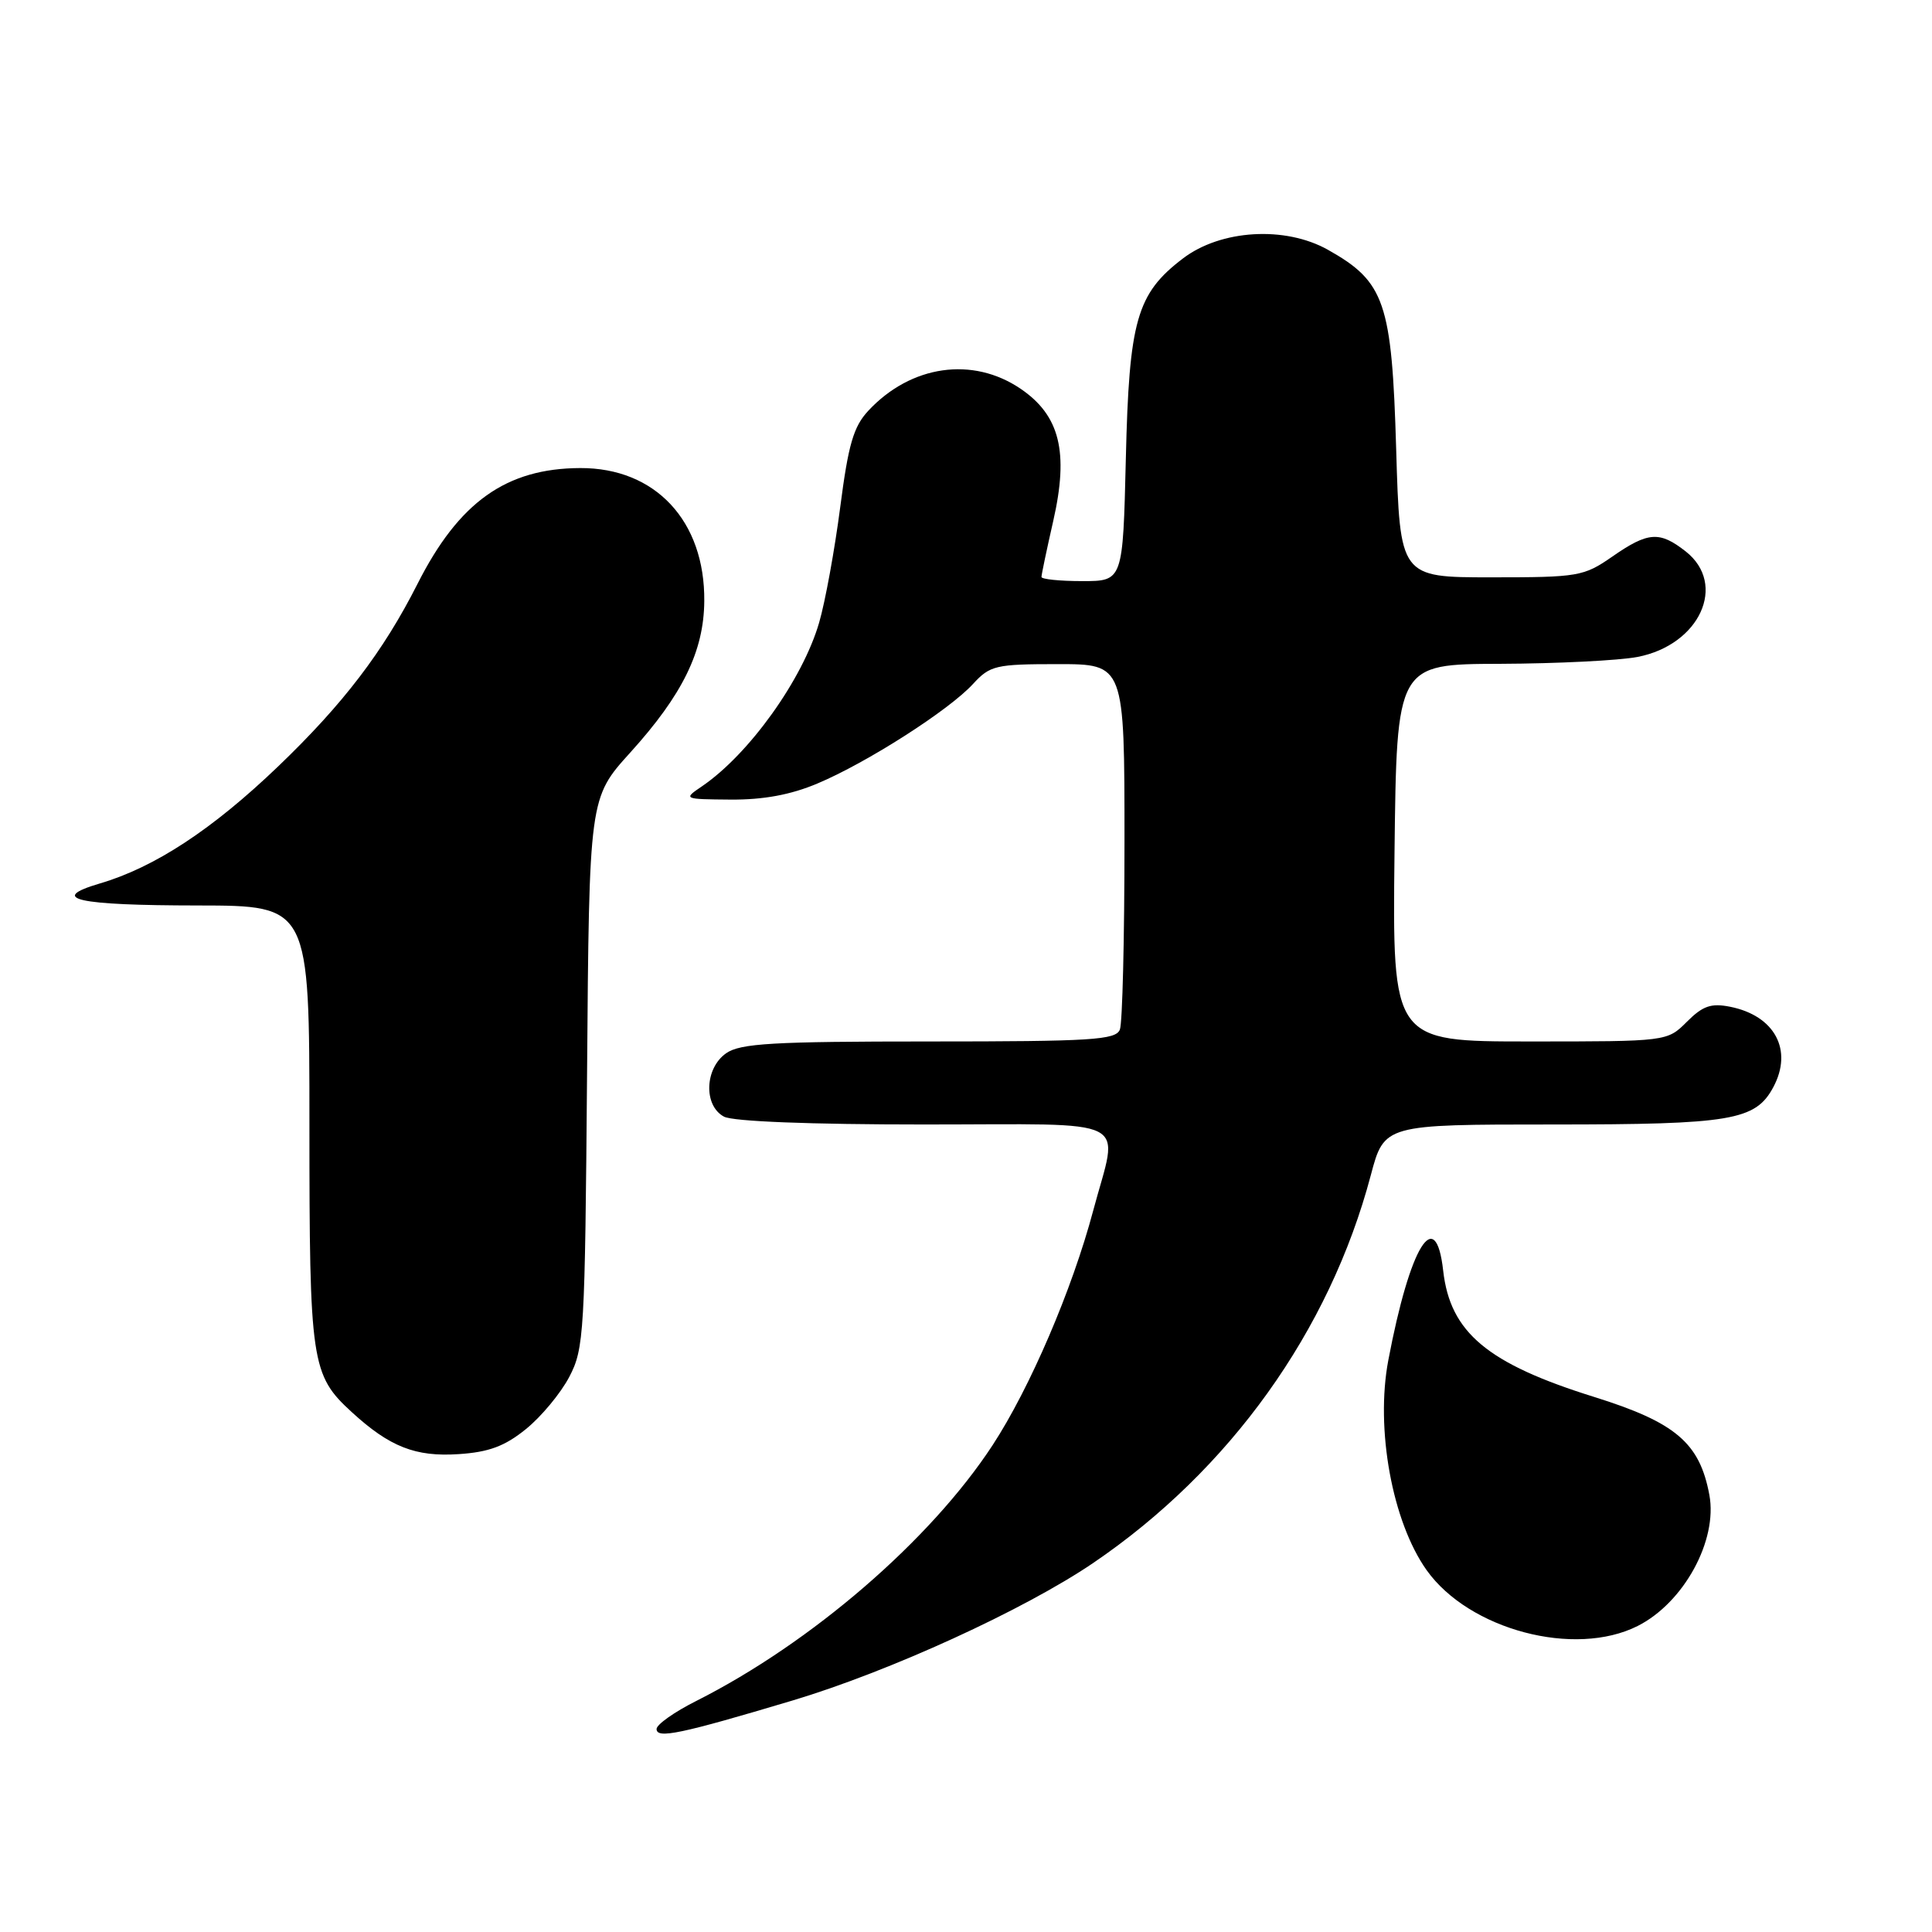 <?xml version="1.0" encoding="UTF-8" standalone="no"?>
<!DOCTYPE svg PUBLIC "-//W3C//DTD SVG 1.1//EN" "http://www.w3.org/Graphics/SVG/1.1/DTD/svg11.dtd" >
<svg xmlns="http://www.w3.org/2000/svg" xmlns:xlink="http://www.w3.org/1999/xlink" version="1.1" viewBox="0 0 256 256">
 <g >
 <path fill="currentColor"
d=" M 105.00 225.33 C 117.86 221.48 135.67 213.33 144.83 207.12 C 162.96 194.80 176.16 176.38 181.63 155.75 C 183.42 149.00 183.42 149.00 205.76 149.00 C 229.42 149.00 232.61 148.46 234.97 144.06 C 237.61 139.13 235.16 134.58 229.25 133.40 C 226.73 132.90 225.63 133.28 223.52 135.39 C 220.91 138.00 220.91 138.00 202.70 138.00 C 184.50 138.00 184.50 138.00 184.78 113.00 C 185.07 88.00 185.07 88.00 198.78 87.96 C 206.33 87.93 214.51 87.52 216.97 87.05 C 225.23 85.46 228.90 77.43 223.37 73.07 C 219.90 70.35 218.39 70.45 213.64 73.75 C 209.85 76.38 209.15 76.50 197.59 76.50 C 185.50 76.50 185.50 76.50 185.00 59.50 C 184.43 40.06 183.50 37.33 175.96 33.10 C 170.29 29.91 161.76 30.42 156.74 34.25 C 150.61 38.92 149.61 42.45 149.18 60.75 C 148.79 77.00 148.79 77.00 143.40 77.00 C 140.43 77.00 138.00 76.75 138.00 76.45 C 138.00 76.14 138.70 72.81 139.56 69.03 C 141.64 59.89 140.44 55.05 135.23 51.51 C 128.88 47.20 120.71 48.37 115.07 54.41 C 113.09 56.53 112.41 58.88 111.33 67.23 C 110.60 72.85 109.35 79.72 108.54 82.50 C 106.35 90.04 99.25 99.95 93.00 104.20 C 90.52 105.88 90.55 105.90 96.81 105.95 C 101.14 105.98 104.76 105.32 108.31 103.82 C 114.84 101.08 125.74 94.11 128.92 90.64 C 131.19 88.17 131.91 88.00 140.17 88.00 C 149.00 88.00 149.00 88.00 149.00 111.42 C 149.00 124.30 148.73 135.55 148.39 136.42 C 147.86 137.80 144.69 138.00 123.12 138.00 C 102.41 138.00 98.09 138.25 96.22 139.56 C 93.37 141.55 93.20 146.50 95.93 147.96 C 97.12 148.60 107.41 149.00 122.43 149.00 C 150.68 149.00 148.23 147.75 144.85 160.43 C 142.07 170.87 136.47 183.93 131.52 191.50 C 123.28 204.09 107.52 217.69 92.25 225.39 C 89.36 226.84 87.00 228.51 87.00 229.10 C 87.00 230.43 90.15 229.77 105.00 225.33 Z  M 217.00 215.45 C 223.11 212.37 227.62 204.12 226.50 198.09 C 225.22 191.19 222.03 188.48 211.26 185.11 C 197.09 180.69 192.16 176.57 191.23 168.38 C 190.24 159.54 186.83 165.09 183.96 180.23 C 182.23 189.34 184.48 201.65 189.04 208.06 C 194.67 215.96 208.66 219.66 217.00 215.45 Z  M 69.69 189.36 C 71.71 187.73 74.29 184.62 75.43 182.45 C 77.40 178.70 77.51 176.67 77.79 142.12 C 78.07 105.73 78.07 105.73 83.52 99.71 C 90.45 92.05 93.27 86.29 93.32 79.65 C 93.42 69.03 86.84 61.98 76.88 62.02 C 67.07 62.06 60.80 66.52 55.31 77.39 C 50.78 86.34 45.48 93.28 36.87 101.54 C 28.14 109.91 20.50 114.93 13.21 117.07 C 6.31 119.11 10.14 119.97 26.25 119.98 C 41.00 120.00 41.00 120.00 41.00 149.03 C 41.00 180.60 41.23 182.19 46.63 187.13 C 51.64 191.72 55.06 193.06 60.76 192.68 C 64.78 192.42 66.89 191.63 69.69 189.36 Z "/>
</g>
</svg>